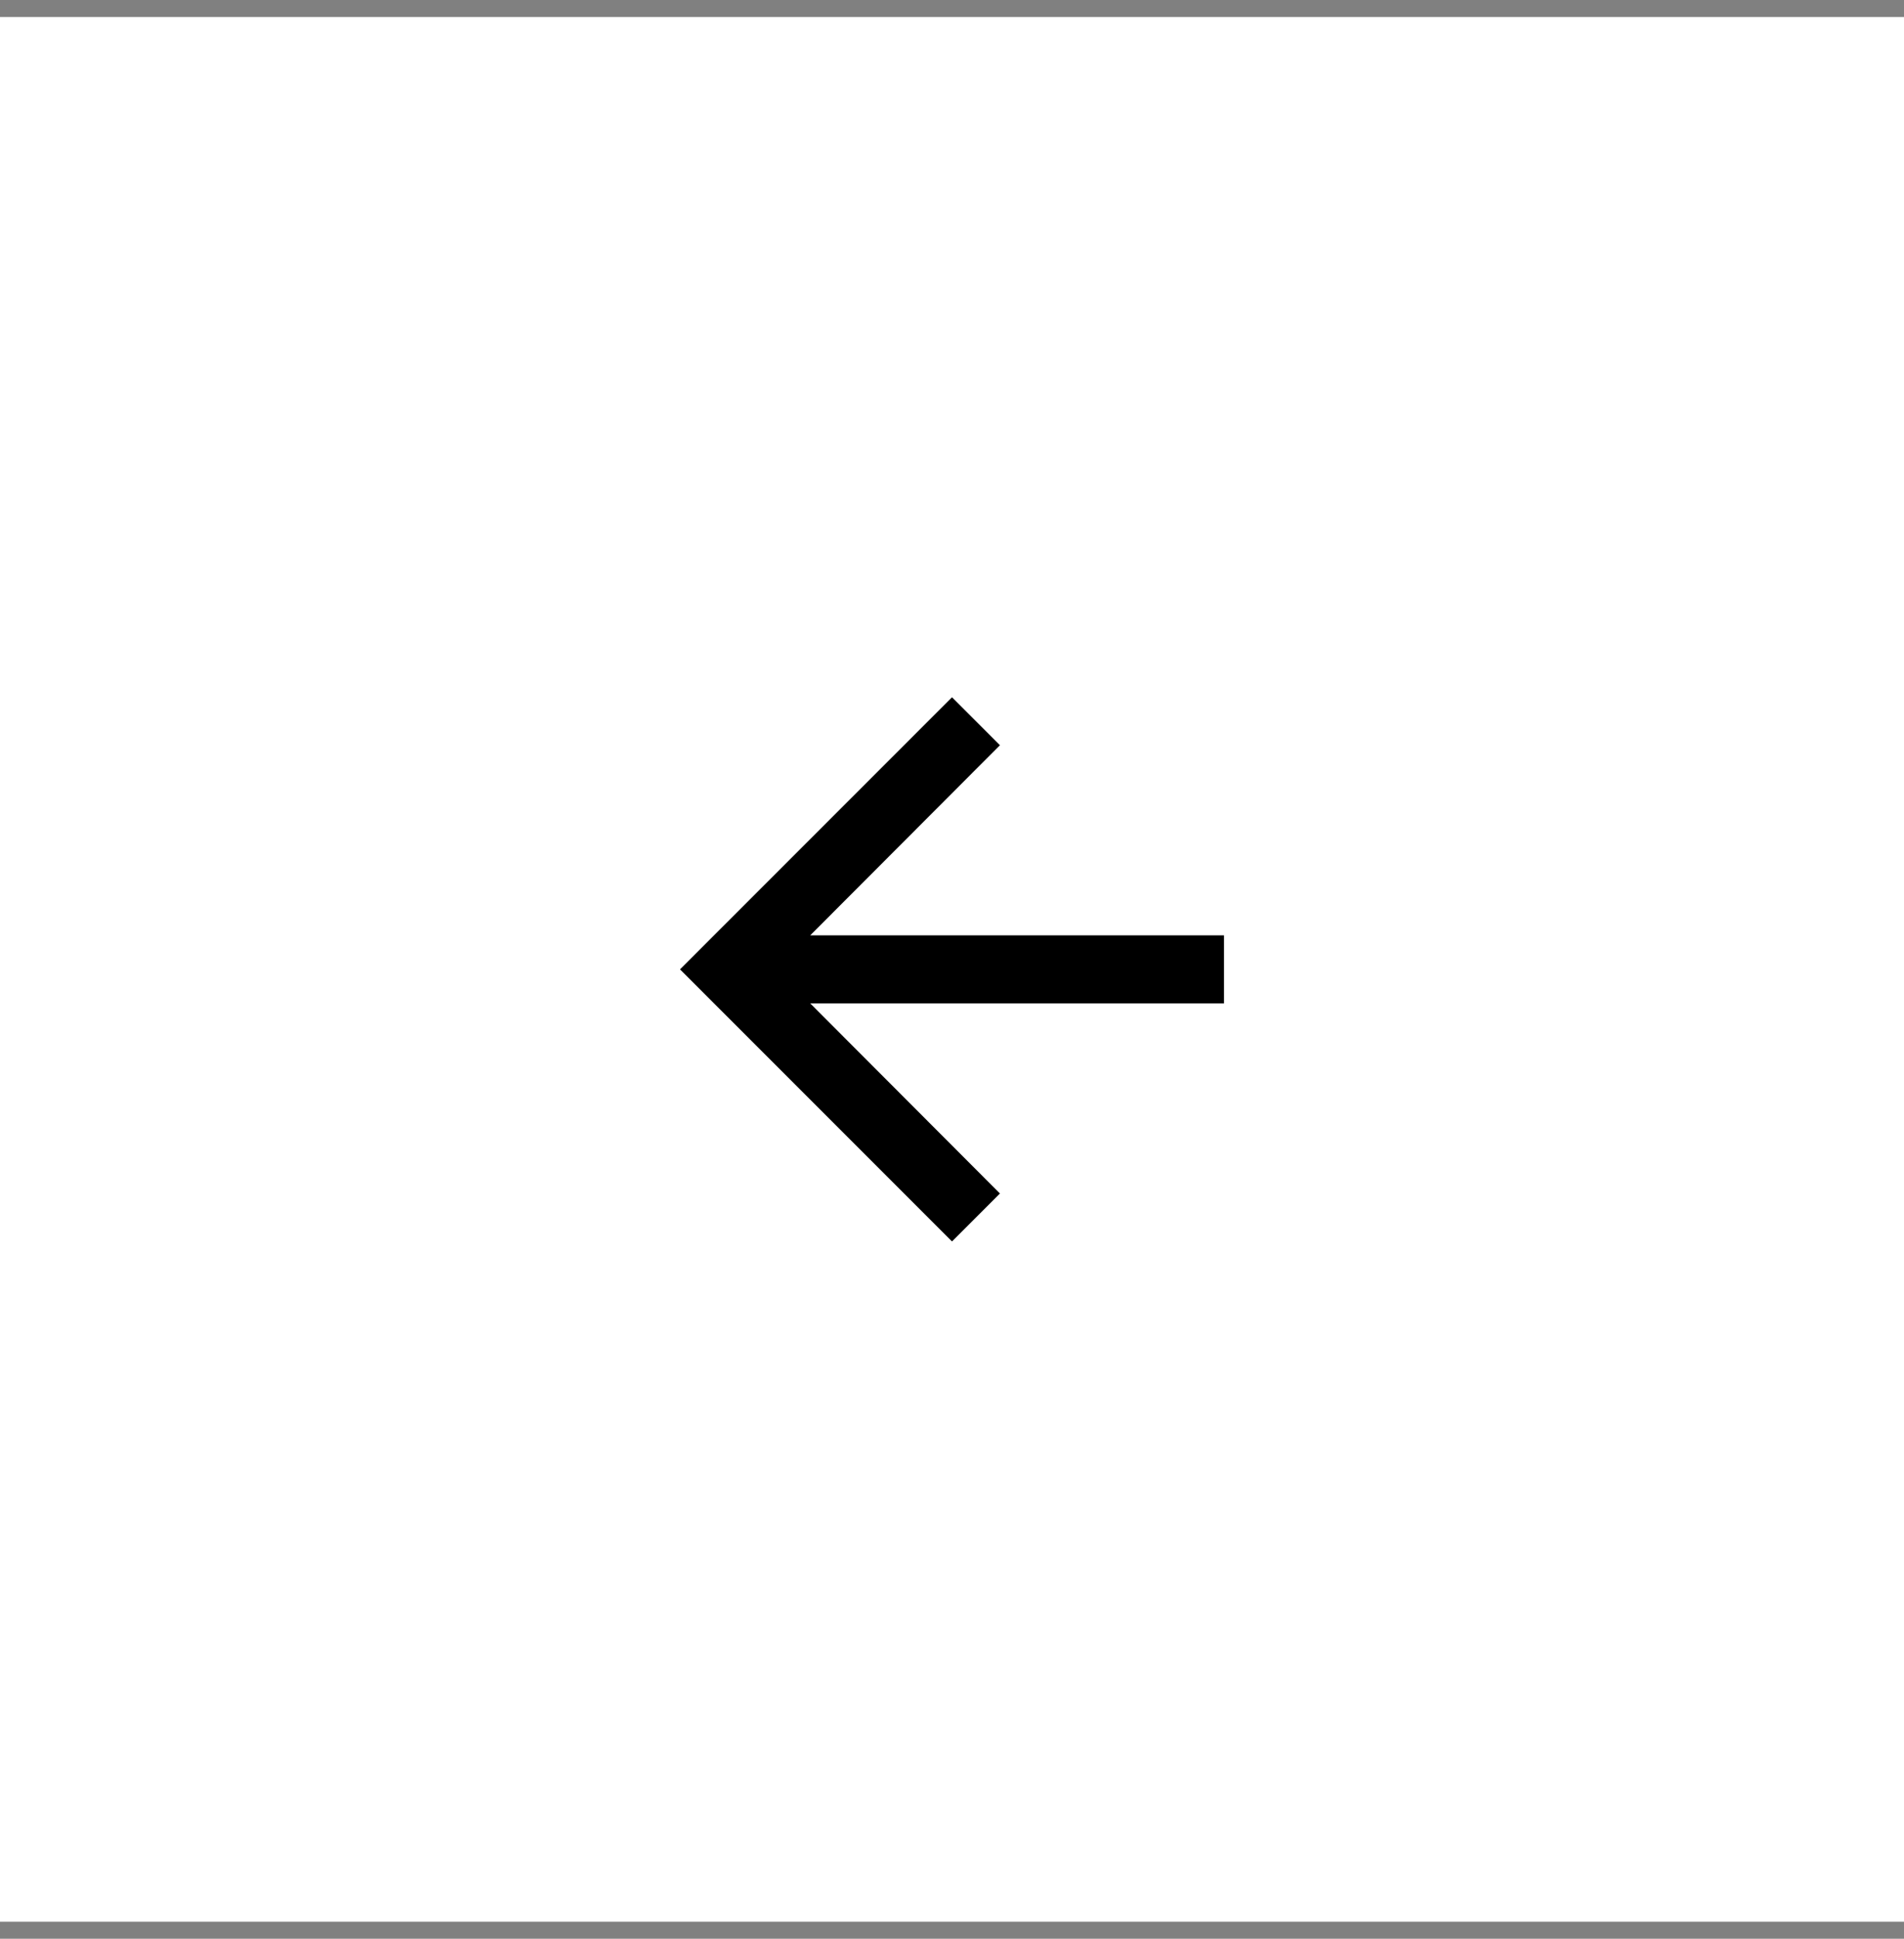 <svg width="56" height="57" viewBox="0 0 56 57" fill="none" xmlns="http://www.w3.org/2000/svg">
<rect x="0" y="0" width="56" height="57" fill="#808080" stroke="none"/>
<g clip-path="url(#clip0)">
<rect width="56" height="56" transform="translate(0 0.5)" fill="white"/>
<path d="M28 20.5L29.41 21.91L23.83 27.5L36 27.5V29.5L23.83 29.5L29.41 35.09L28 36.5L20 28.5L28 20.5Z" fill="black"/>
</g>
<defs>
<clipPath id="clip0">
<rect width="56" height="56" fill="white" transform="translate(0 0.5)"/>
</clipPath>
</defs>
</svg>
